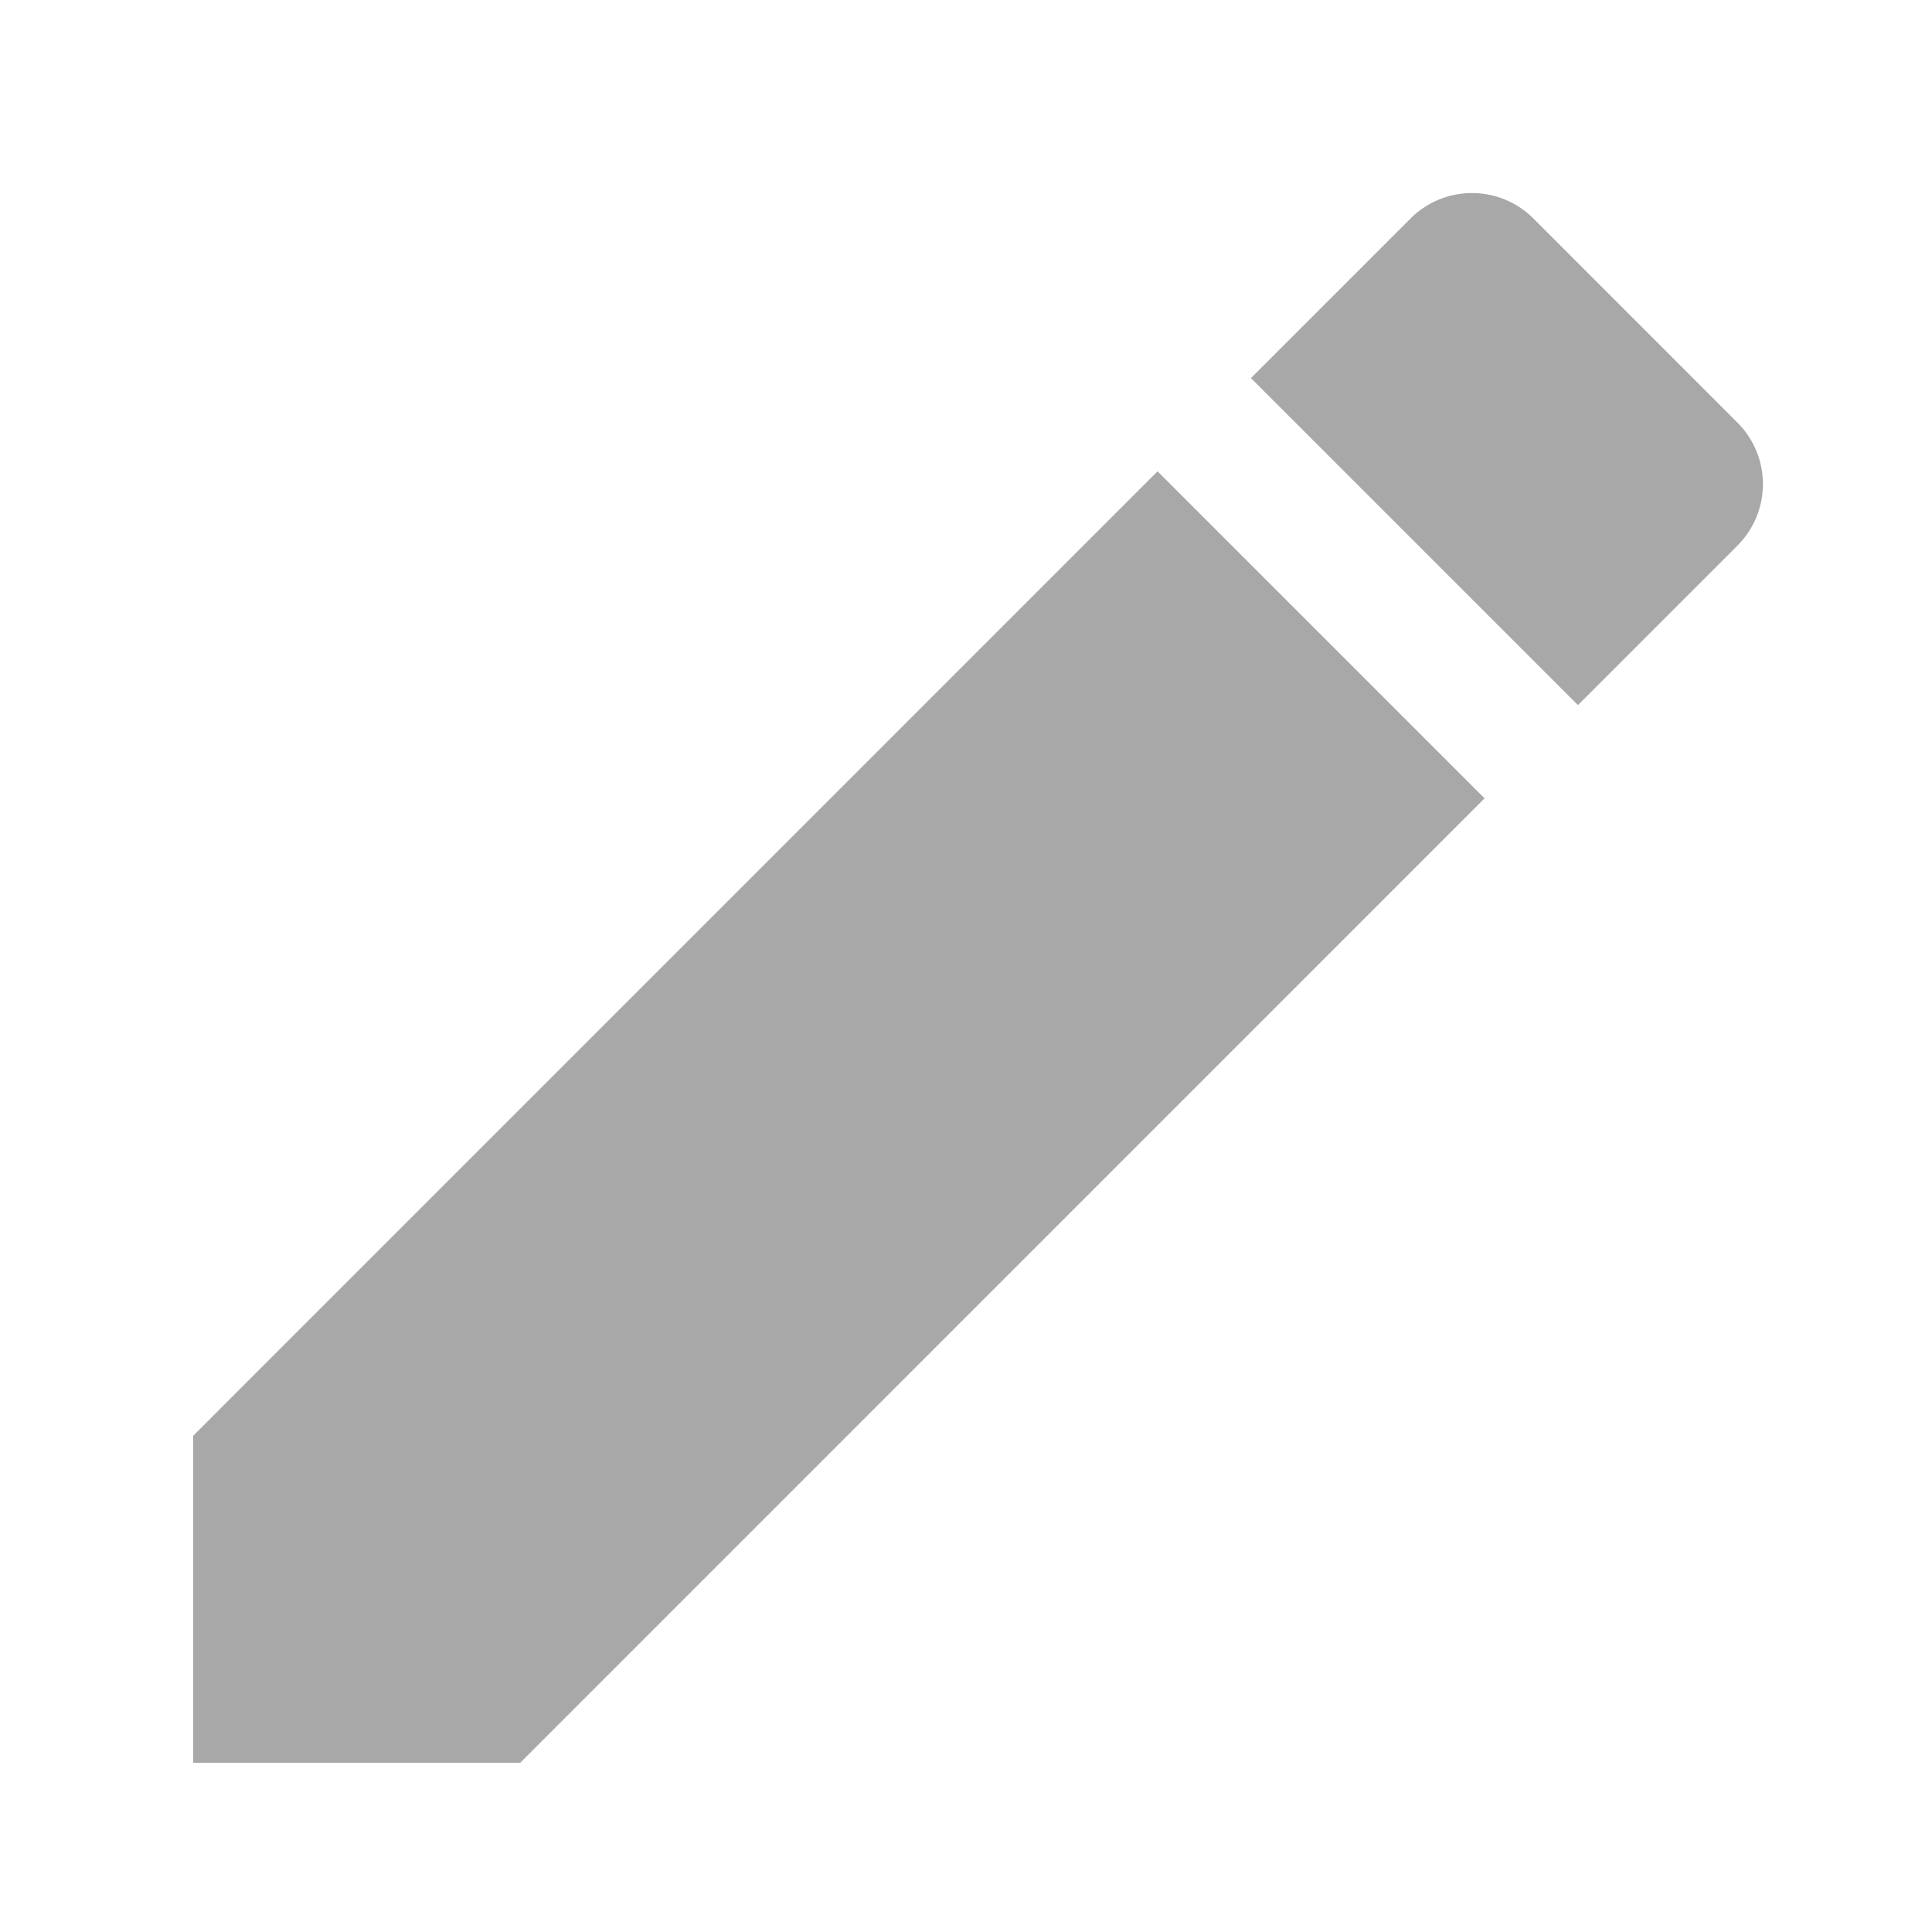 <svg id="edit" xmlns="http://www.w3.org/2000/svg" width="27" height="27" viewBox="0 0 27 27">
  <path id="Path_23" data-name="Path 23" d="M3,20.365v4.57H7.57L21.047,11.457l-4.57-4.57ZM24.581,7.924a1.214,1.214,0,0,0,0-1.718L21.73,3.354a1.214,1.214,0,0,0-1.718,0l-2.23,2.23,4.57,4.57,2.23-2.23Z" transform="translate(-0.3 -0.3)" fill="#a8a8a8"/>
  <path id="Path_24" data-name="Path 24" d="M0,0H27V27H0Z" fill="none"/>
</svg>
